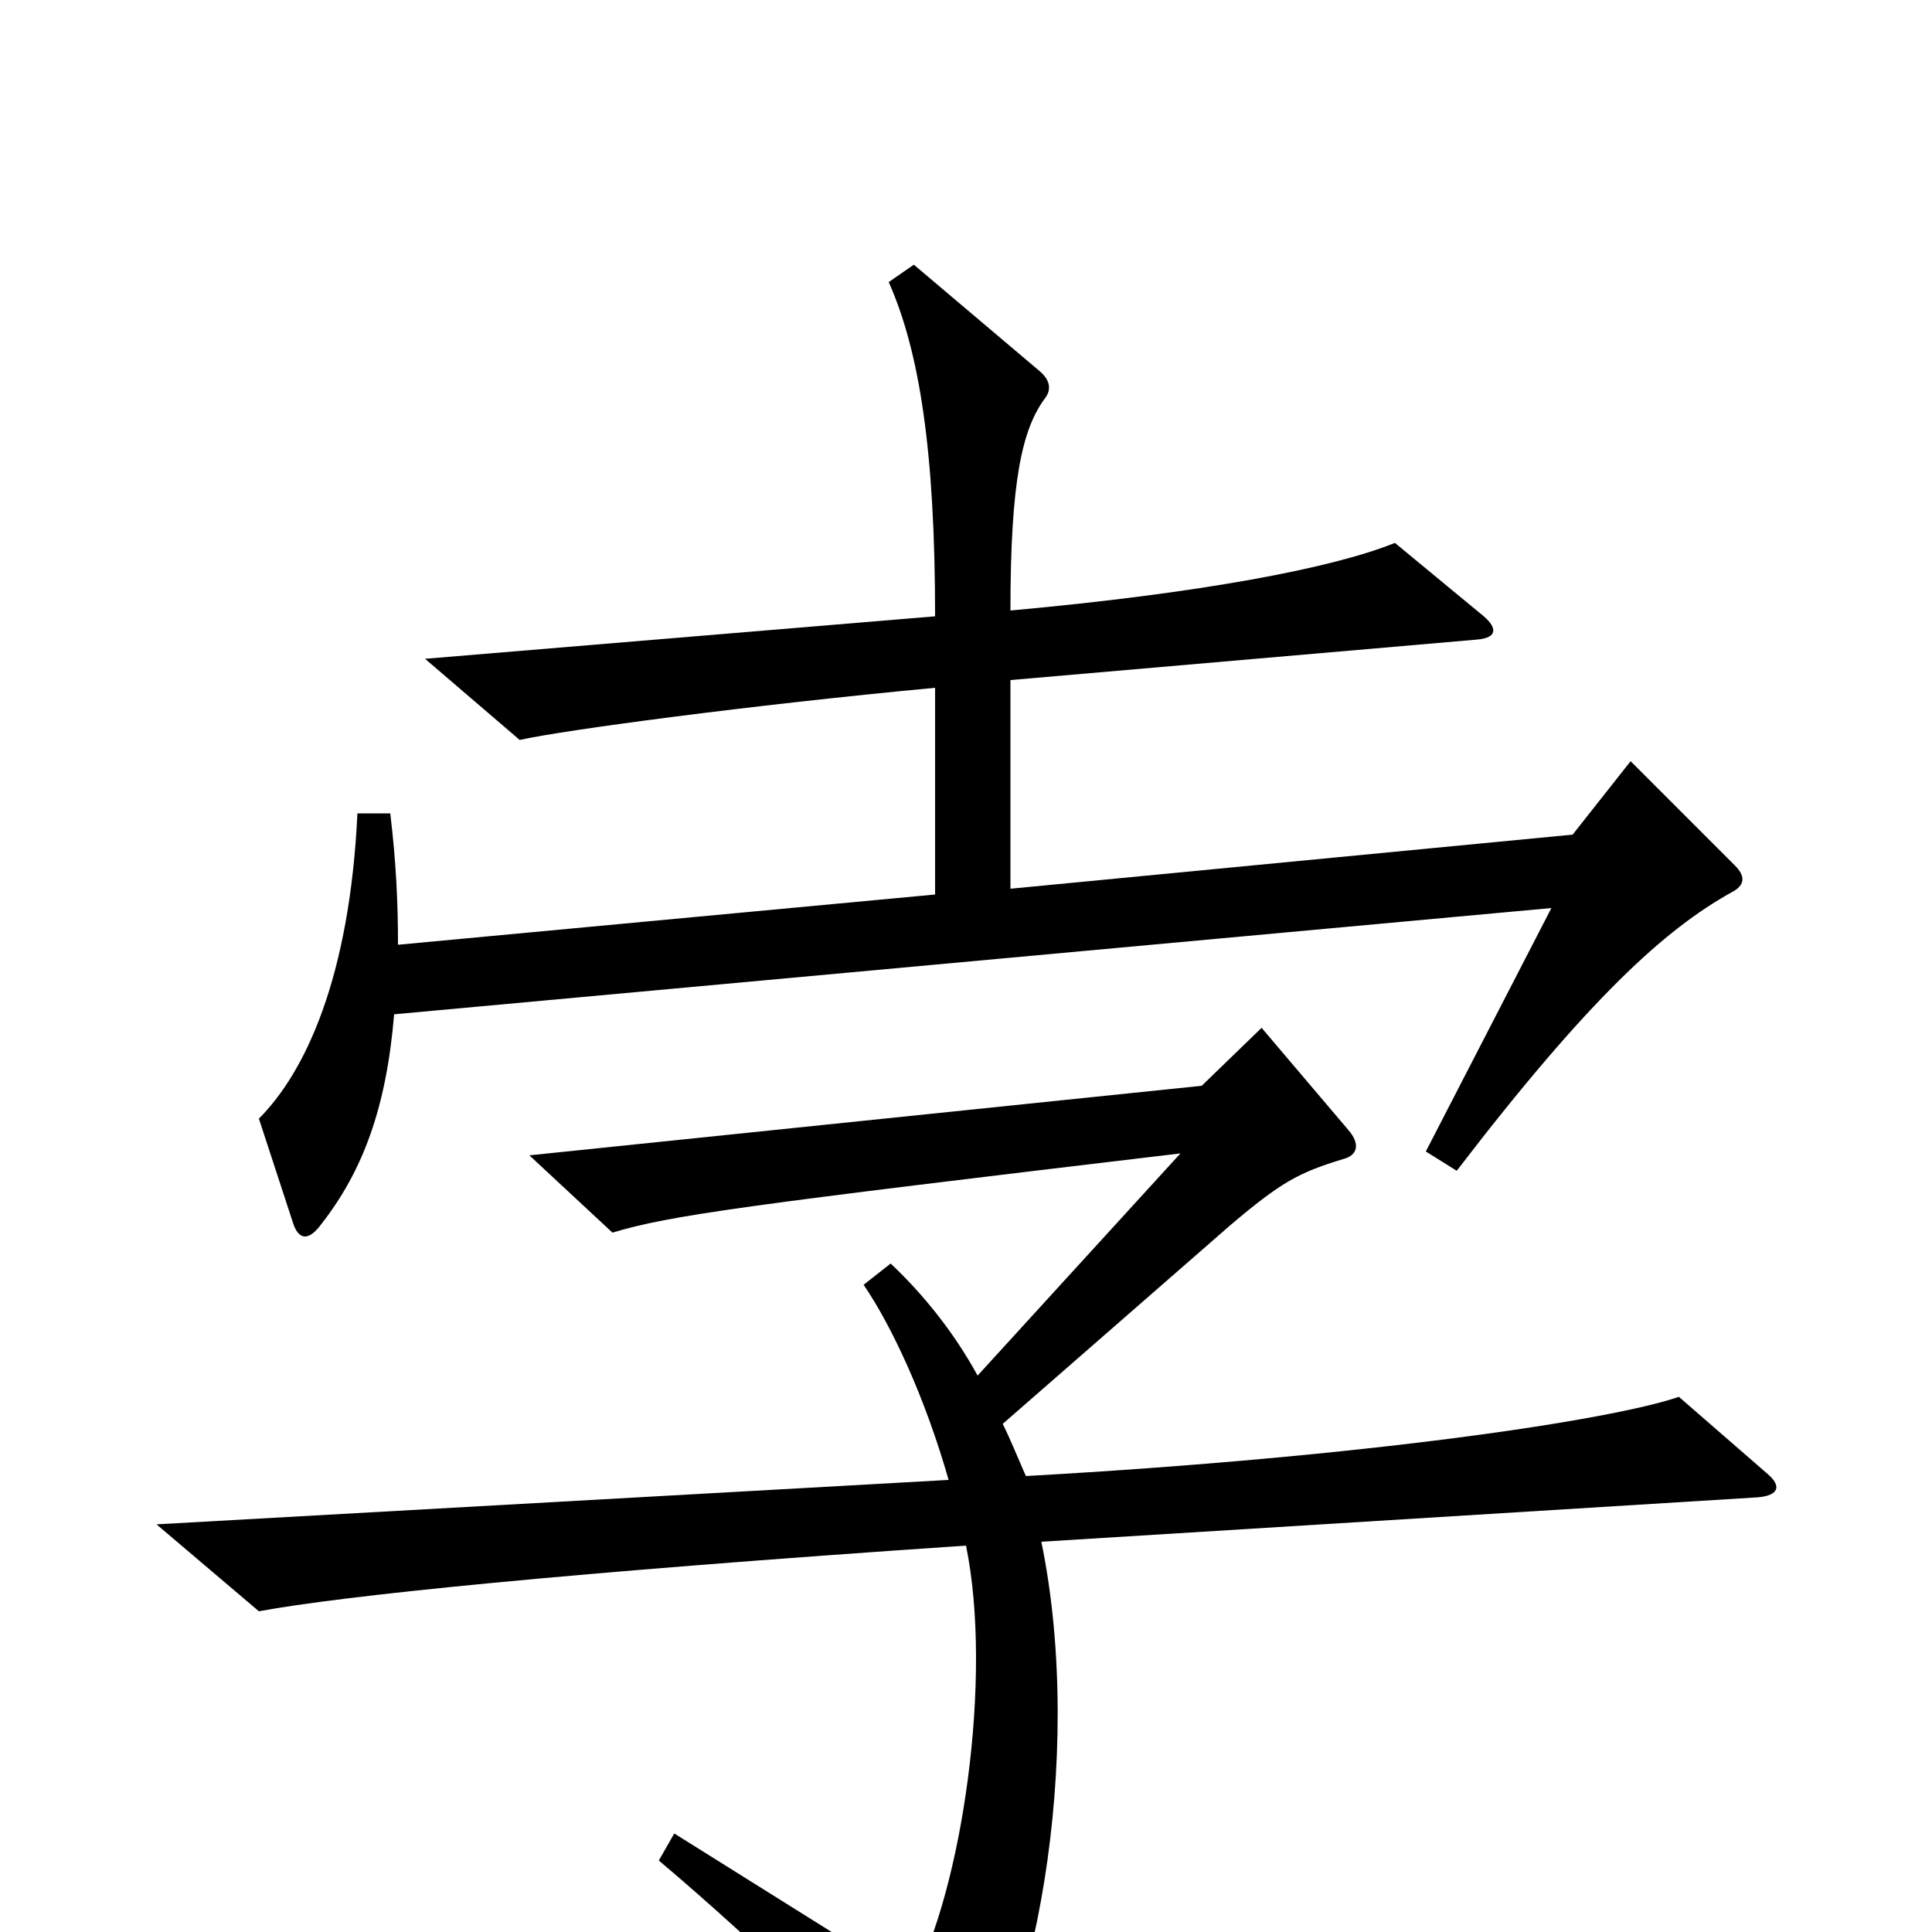 <svg xmlns="http://www.w3.org/2000/svg" viewBox="0 -1000 1000 1000">
	<path fill="#000000" d="M898 -552L844 -606L814 -568L523 -540V-648L765 -669C775 -670 775 -675 768 -681L722 -719C690 -706 622 -693 523 -684C523 -751 529 -778 541 -794C544 -798 544 -803 538 -808L473 -863L460 -854C476 -818 484 -766 484 -681L220 -659L269 -617C291 -622 388 -635 484 -644V-537L206 -511C206 -533 205 -554 202 -579H185C181 -494 158 -445 134 -421L152 -366C155 -358 160 -358 166 -366C188 -394 200 -427 204 -475L803 -530L738 -404L754 -394C823 -484 862 -519 896 -538C904 -542 903 -547 898 -552ZM915 -237L869 -277C834 -265 709 -246 531 -236C527 -245 523 -255 519 -263L637 -366C663 -388 672 -393 695 -400C703 -402 704 -408 698 -415L653 -468L622 -438L274 -402L317 -362C347 -371 384 -376 611 -403L506 -288C494 -310 478 -330 461 -346L447 -335C462 -313 479 -276 491 -234L81 -211L134 -166C177 -174 293 -186 500 -200C514 -132 498 -22 472 26L349 -51L341 -37C392 6 451 63 481 99C487 106 491 106 495 101C535 52 562 -90 539 -202L910 -225C921 -226 922 -231 915 -237Z"/>
</svg>